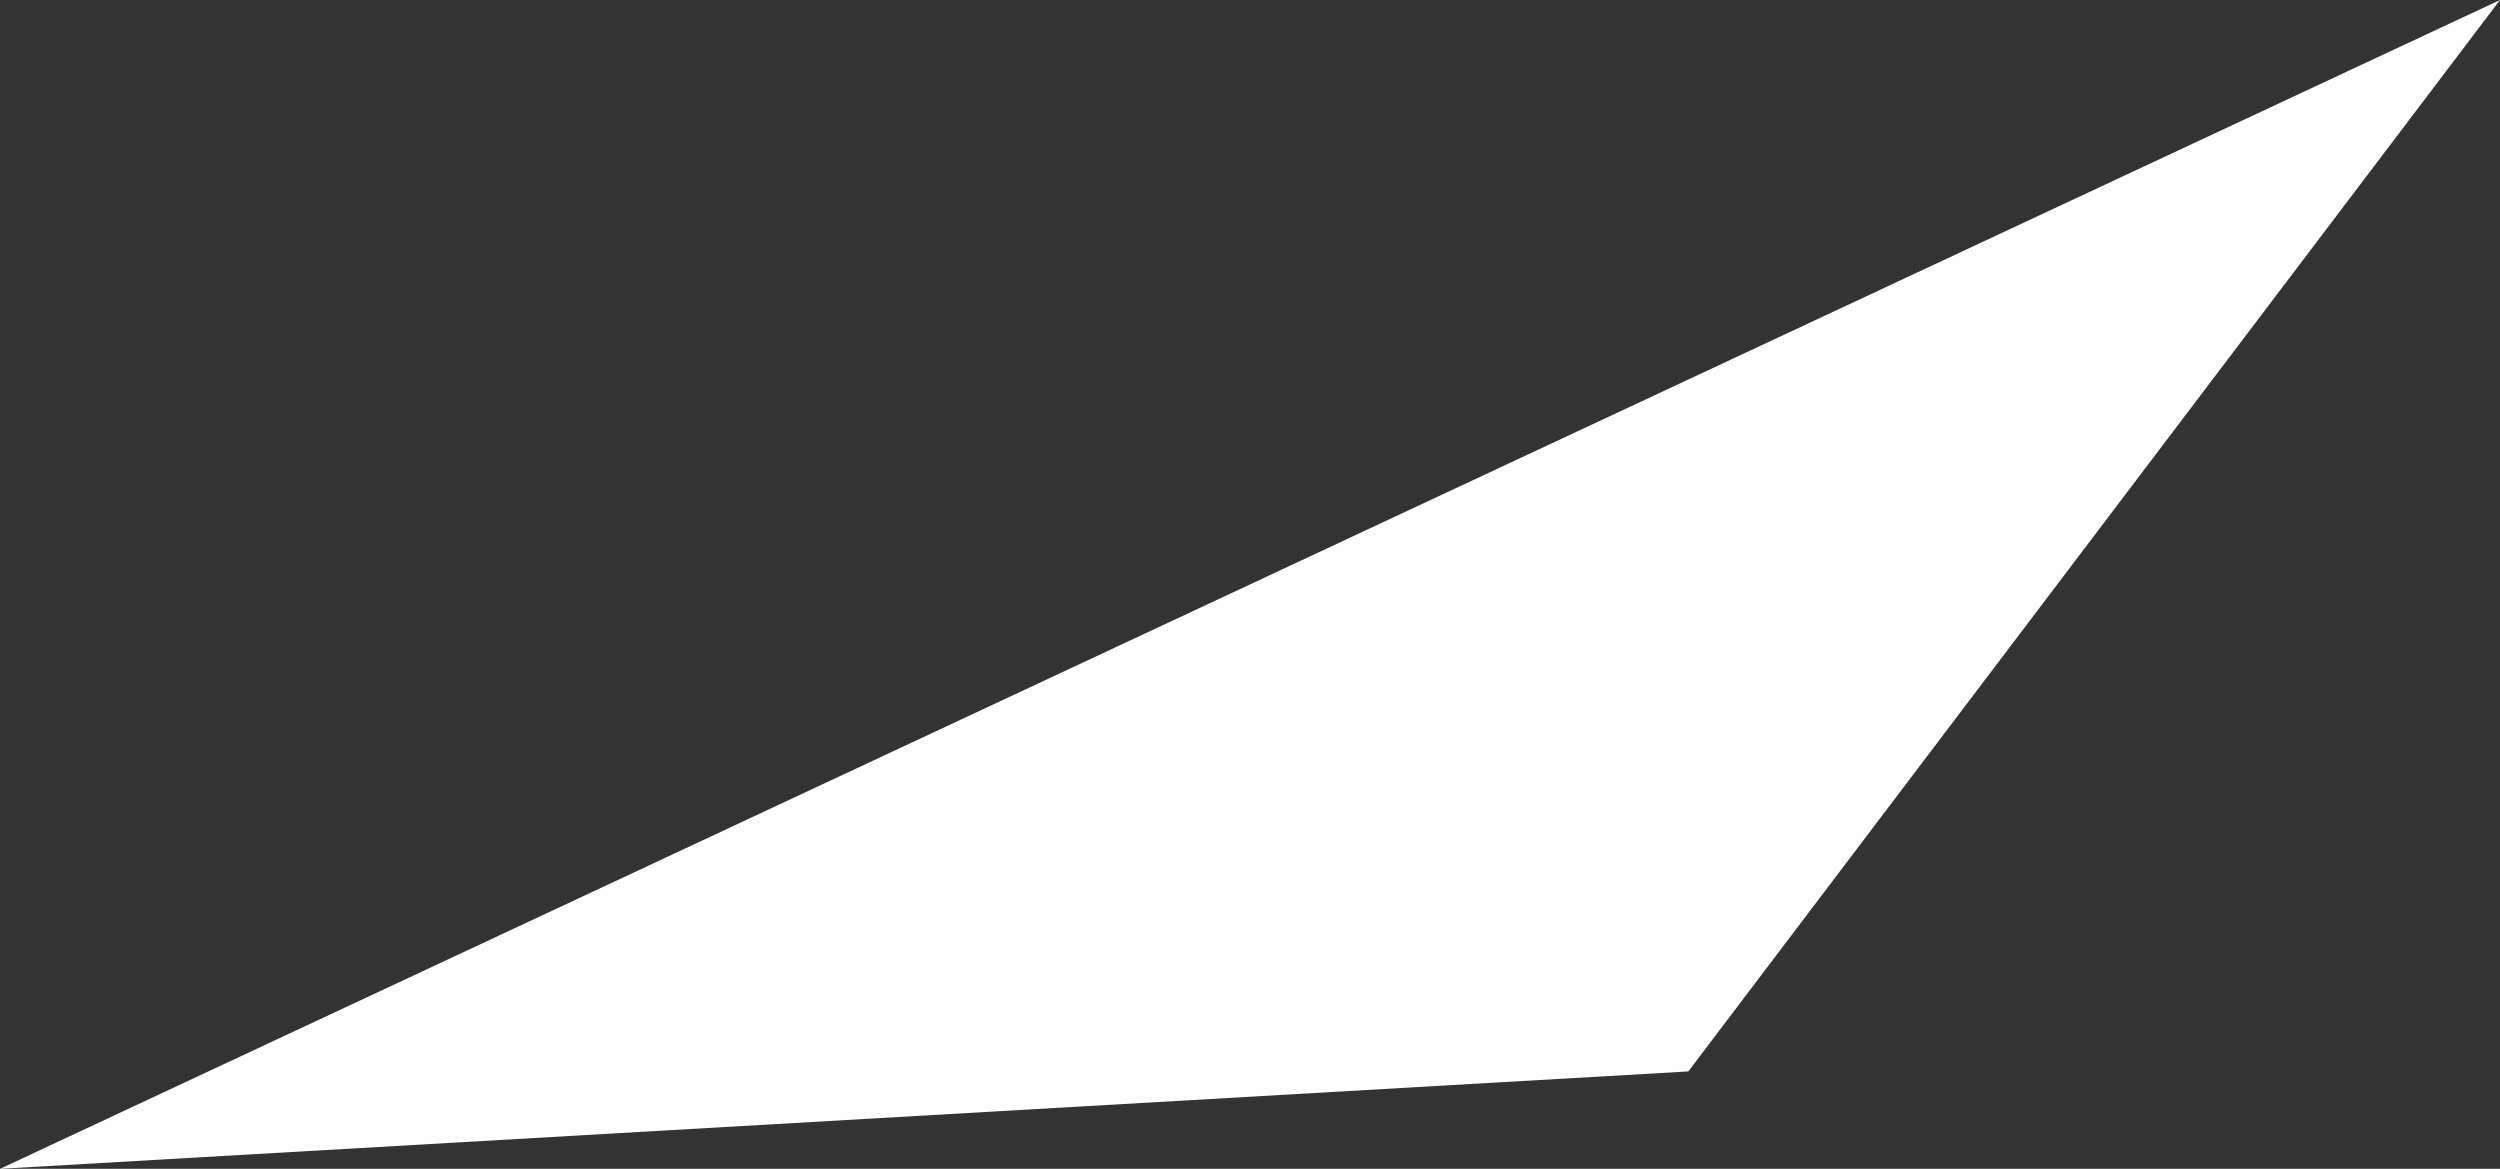 <svg xmlns="http://www.w3.org/2000/svg" width="77" height="36" viewBox="0 0 77 36">
  <rect x="0" y="0" width="77" height="36" fill="#333333" stroke="none"/>
  <defs>
    <style>
      .cls-1 {
        fill: #fefdff;
        fill-rule: evenodd;
      }
    </style>
  </defs>
  <path id="img-comments-triangle-1" class="cls-1" d="M138,4381l77-36-25,33Z" transform="translate(-138 -4345)"/>
</svg>

